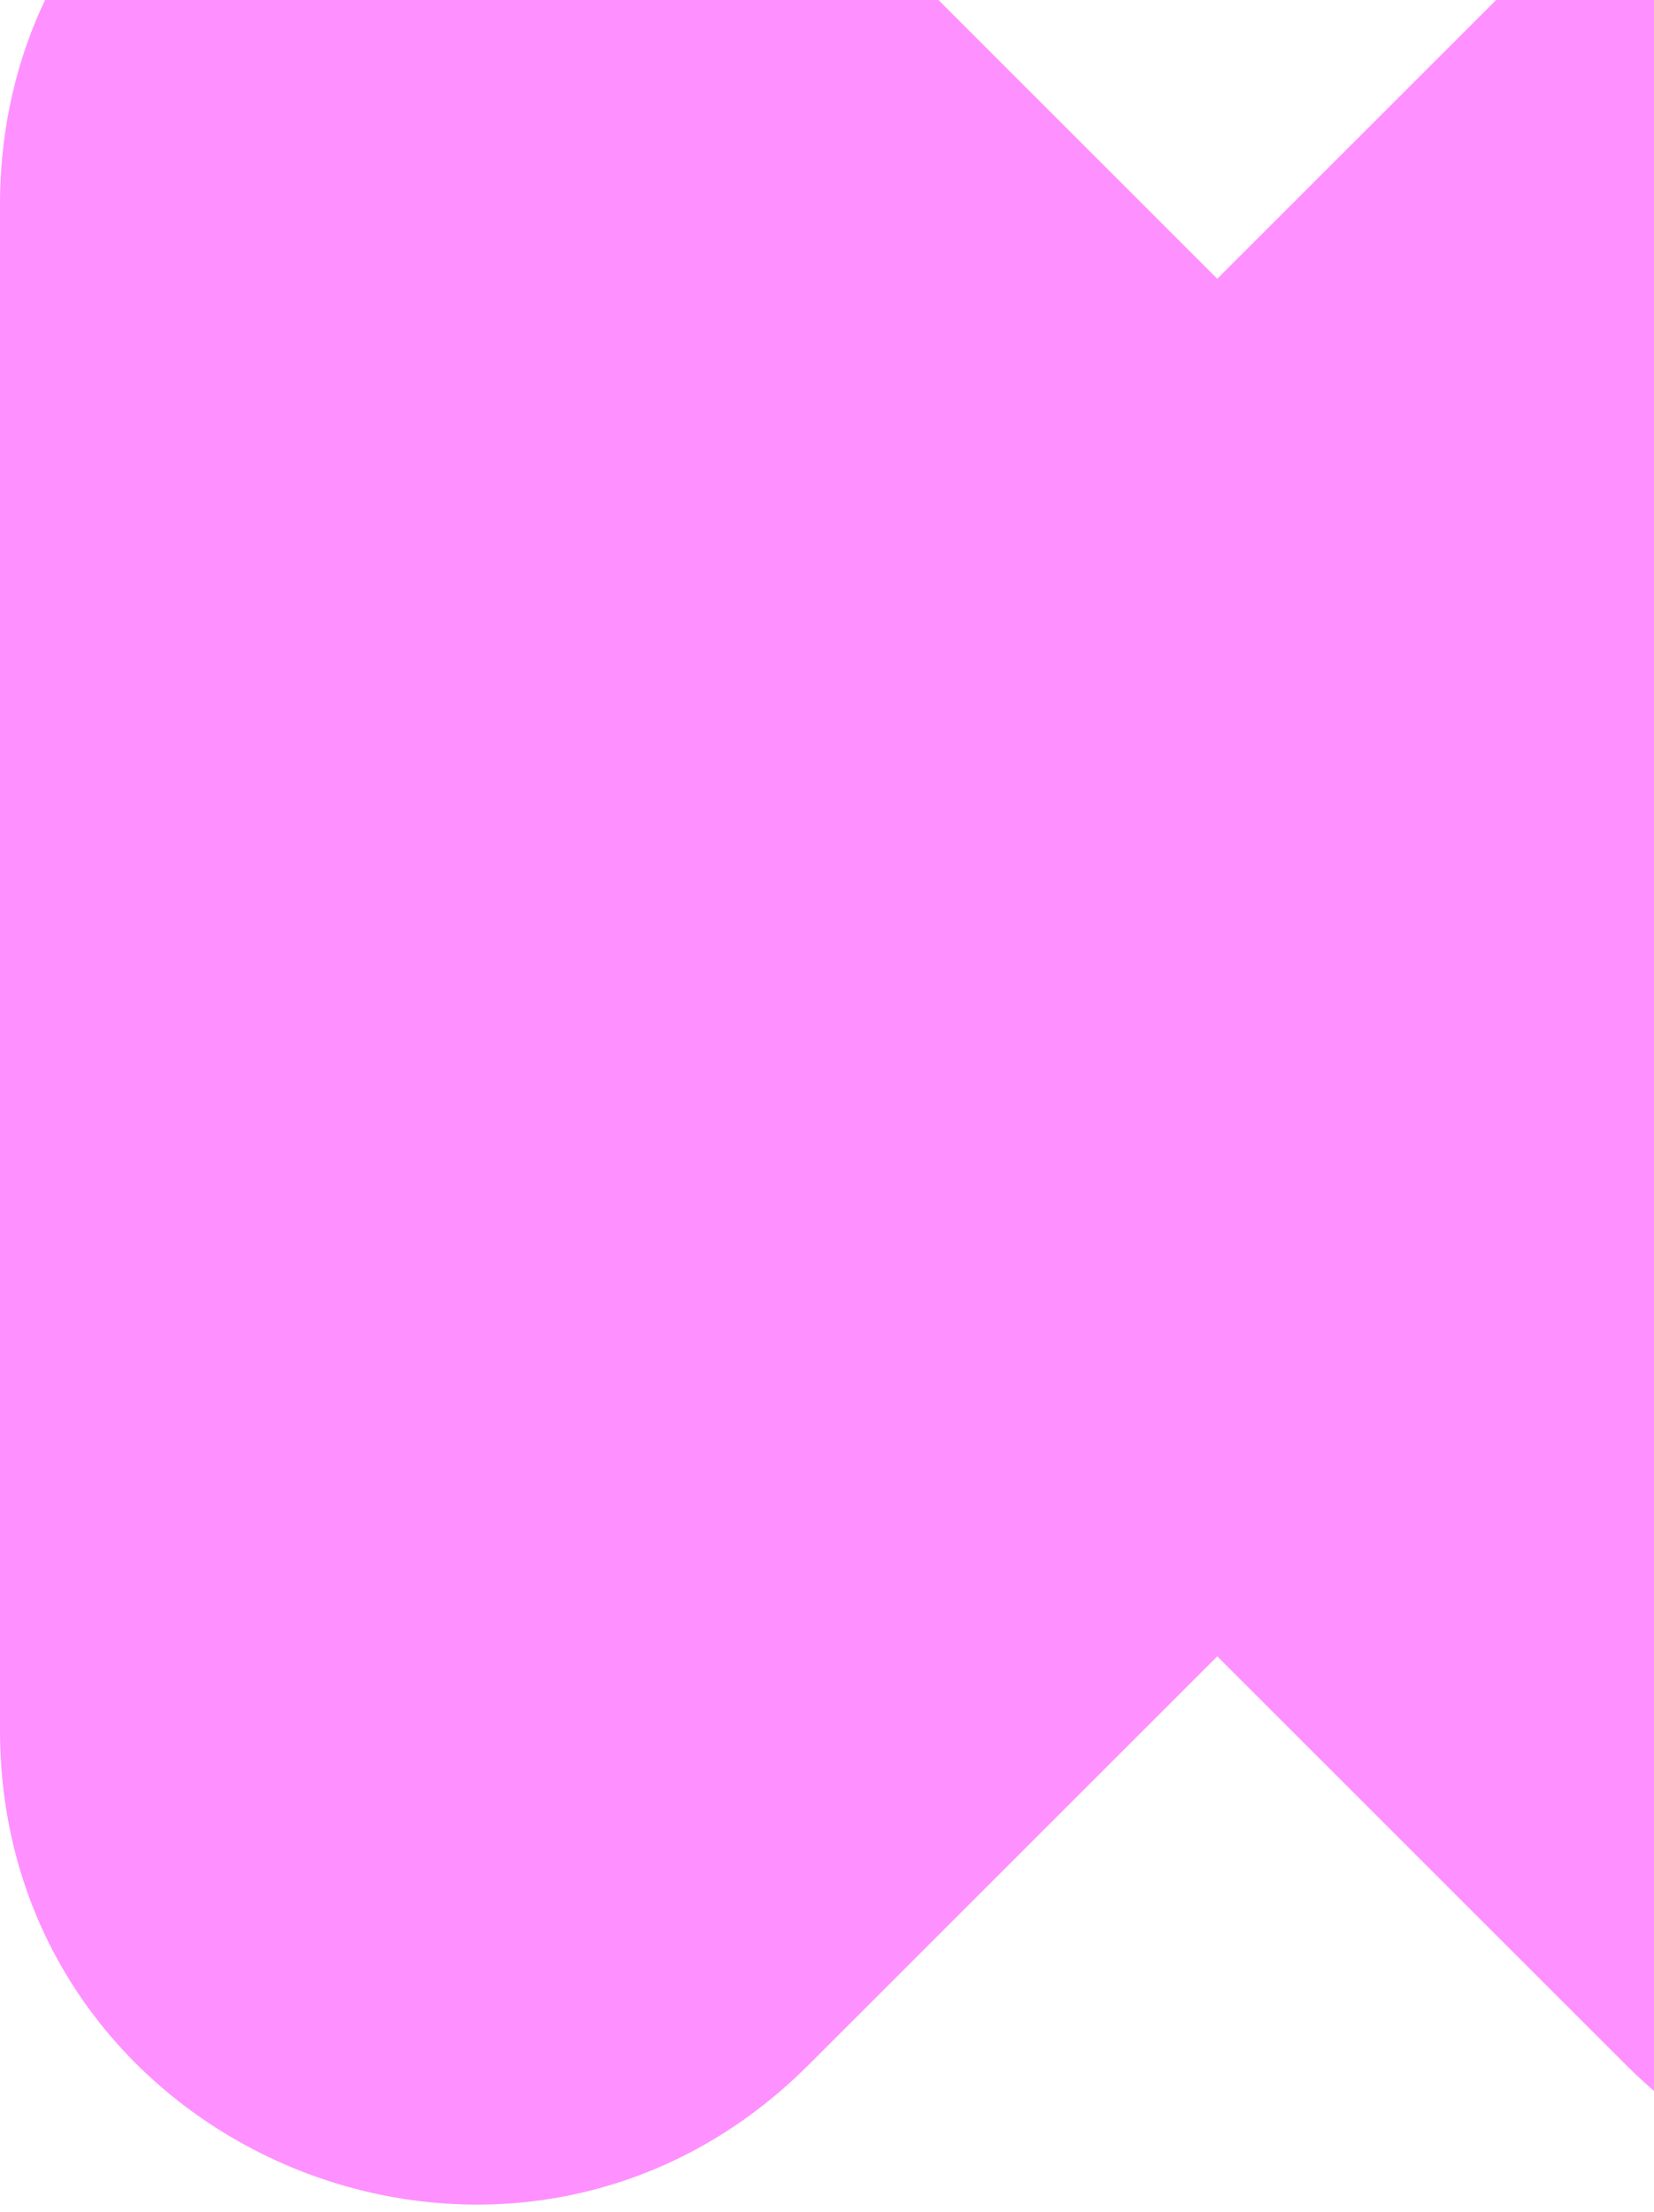 <svg width="178" height="238" viewBox="0 0 178 238" fill="none" xmlns="http://www.w3.org/2000/svg">
<path fill-rule="evenodd" clip-rule="evenodd" d="M131 29.996L87.008 -13.976C54.9 -46.07 0 -23.34 0 22.047V186.178C0 231.566 54.9 254.296 87.008 222.202L131 178.23L174.992 222.202C207.1 254.296 262 231.566 262 186.179V22.048C262 -23.34 207.1 -46.07 174.992 -13.976L131 29.996Z" fill="#FF90FF"/>
</svg>
